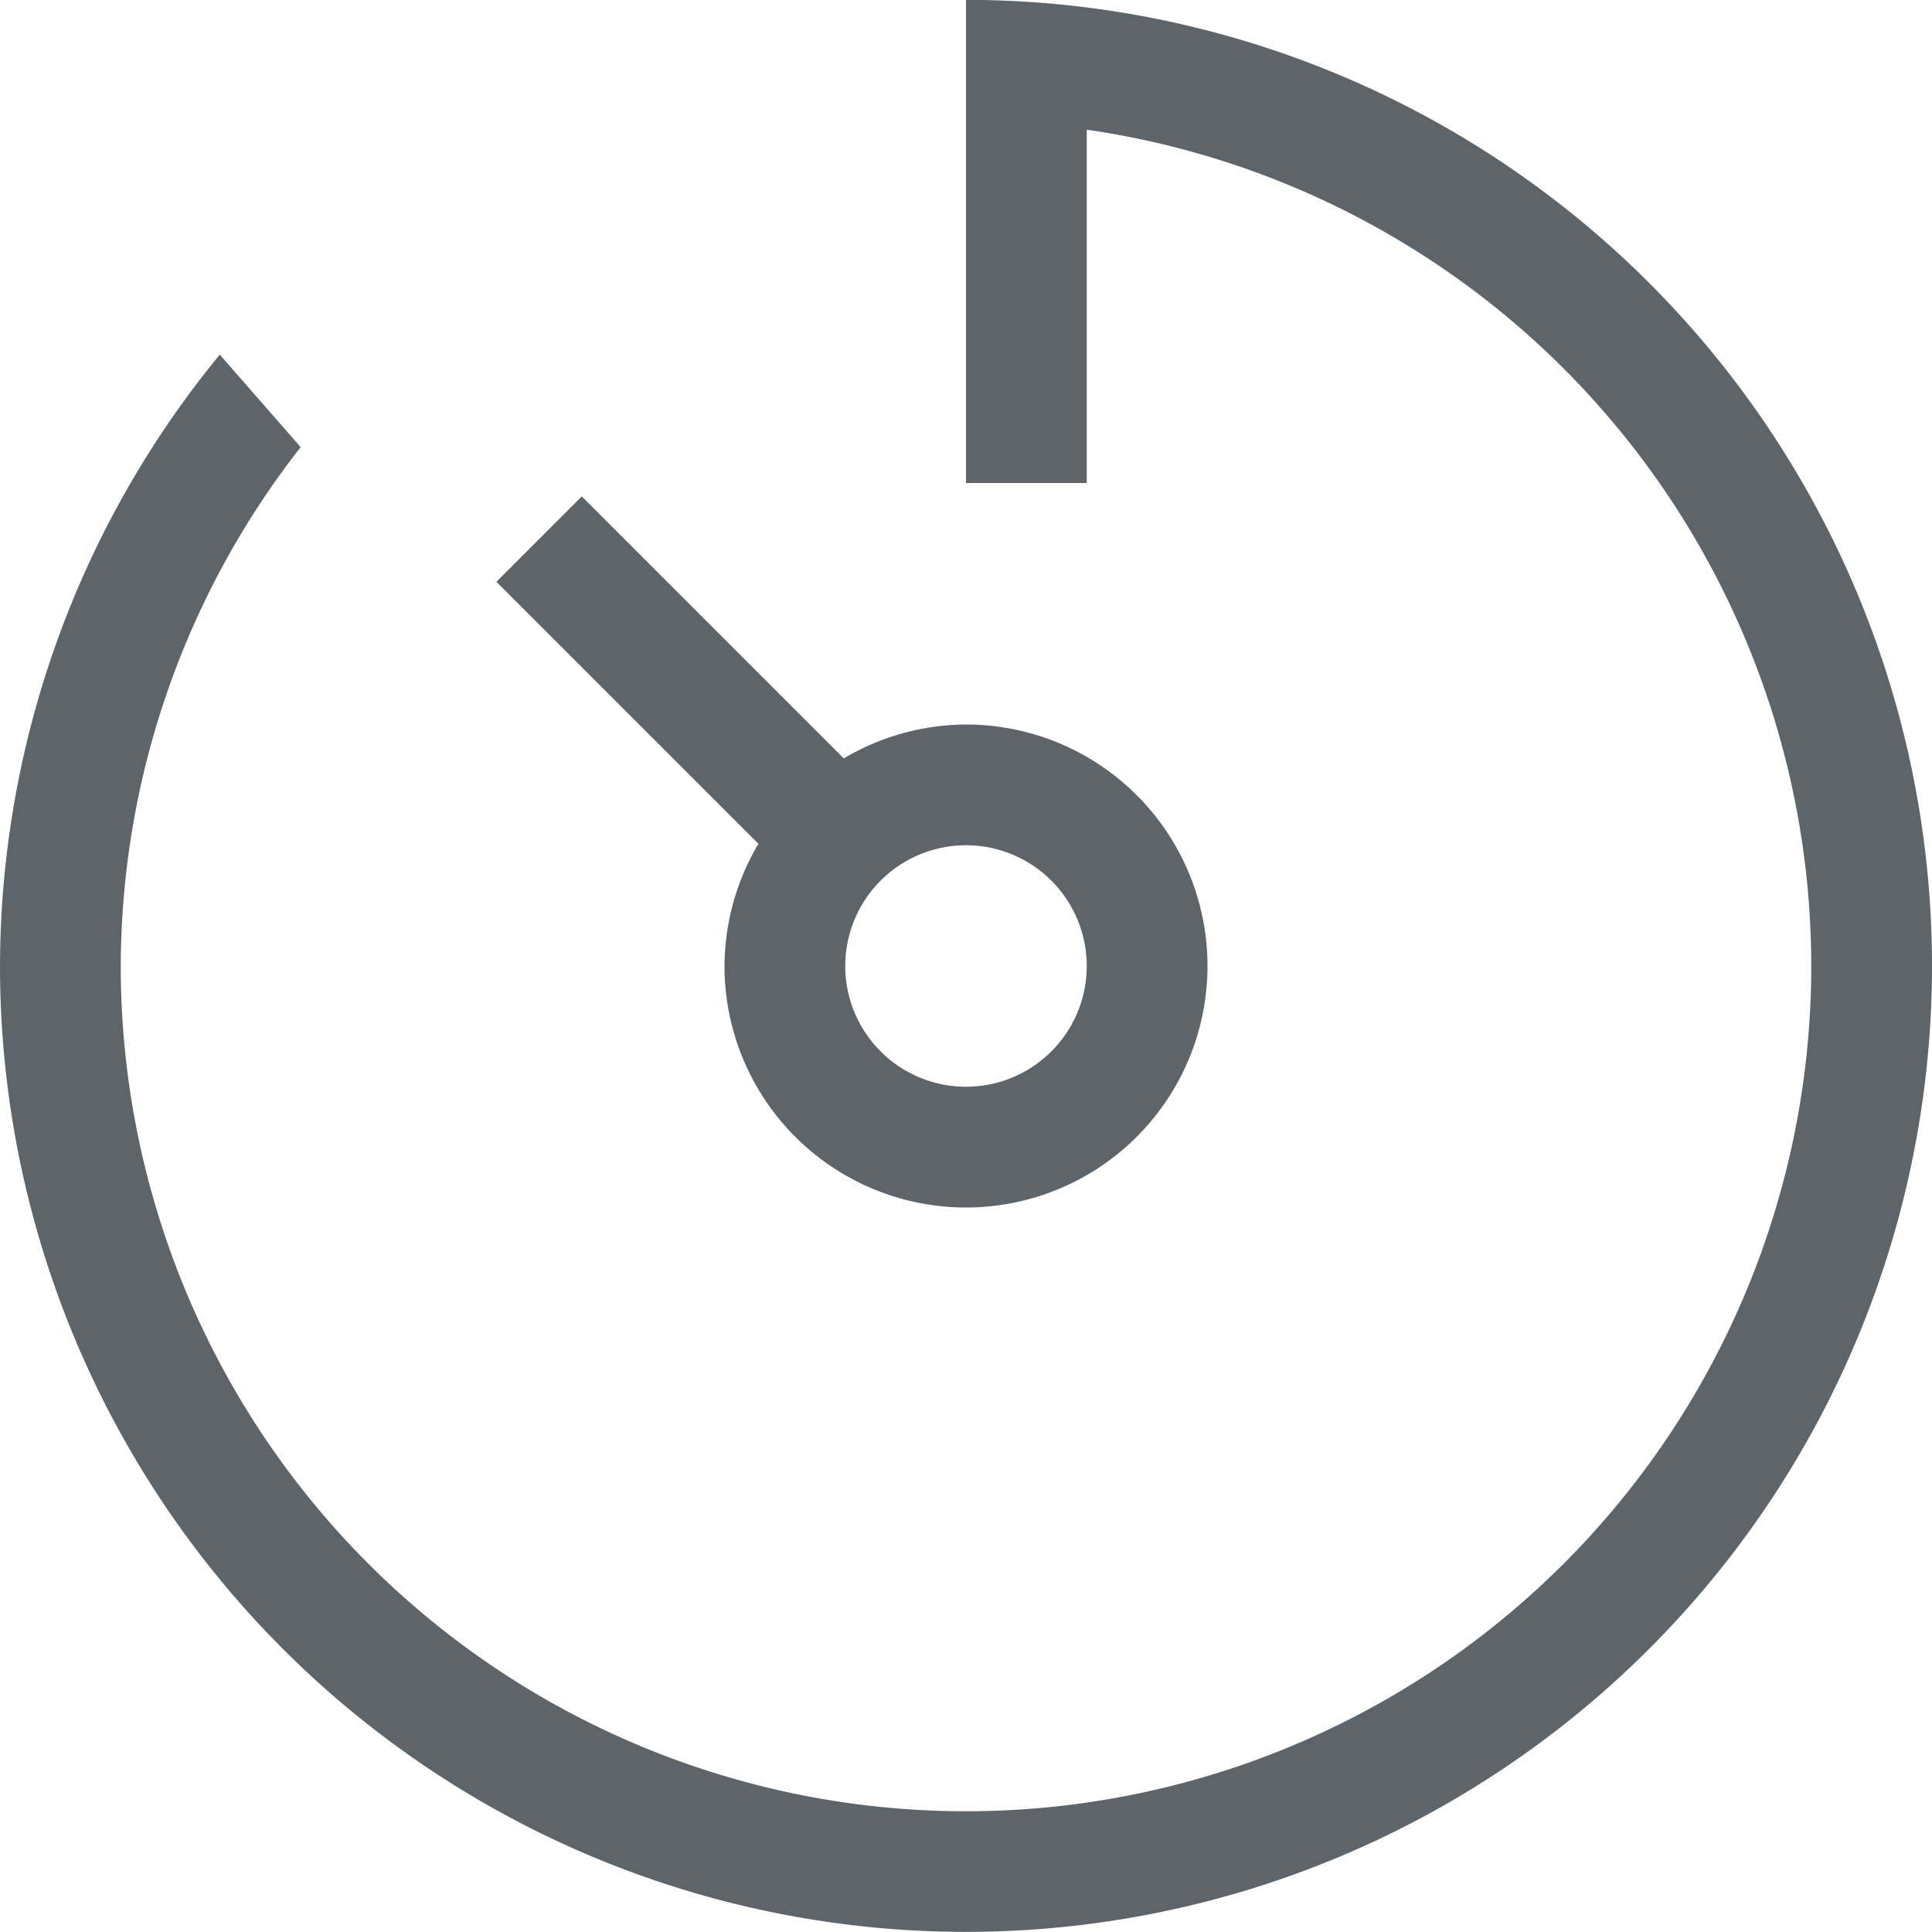 <svg width="16px" height="16px" version="1.1" viewBox="0 0 16 16" xmlns="http://www.w3.org/2000/svg">
 <path d="m8 0v1 3h1v-2.926a7 7 0 0 1 6 6.926 7 7 0 0 1-7 7 7 7 0 0 1-7-7 7 7 0 0 1 1.49-4.297l-0.67-0.766a8 8 0 0 0-1.82 5.062 8 8 0 0 0 8 8 8 8 0 0 0 8-8 8 8 0 0 0-8-8zm-3.182 4.111-0.707 0.707 2.17 2.17a2 2 0 0 0-0.281 1.012 2 2 0 0 0 2 2 2 2 0 0 0 2-2 2 2 0 0 0-2-2 2 2 0 0 0-1.012 0.281l-2.17-2.17zm3.182 2.889a1 1 0 0 1 1 1 1 1 0 0 1-1 1 1 1 0 0 1-1-1 1 1 0 0 1 0.293-0.707 1 1 0 0 1 0.707-0.293z" fill="#5d656b"/>
</svg>

